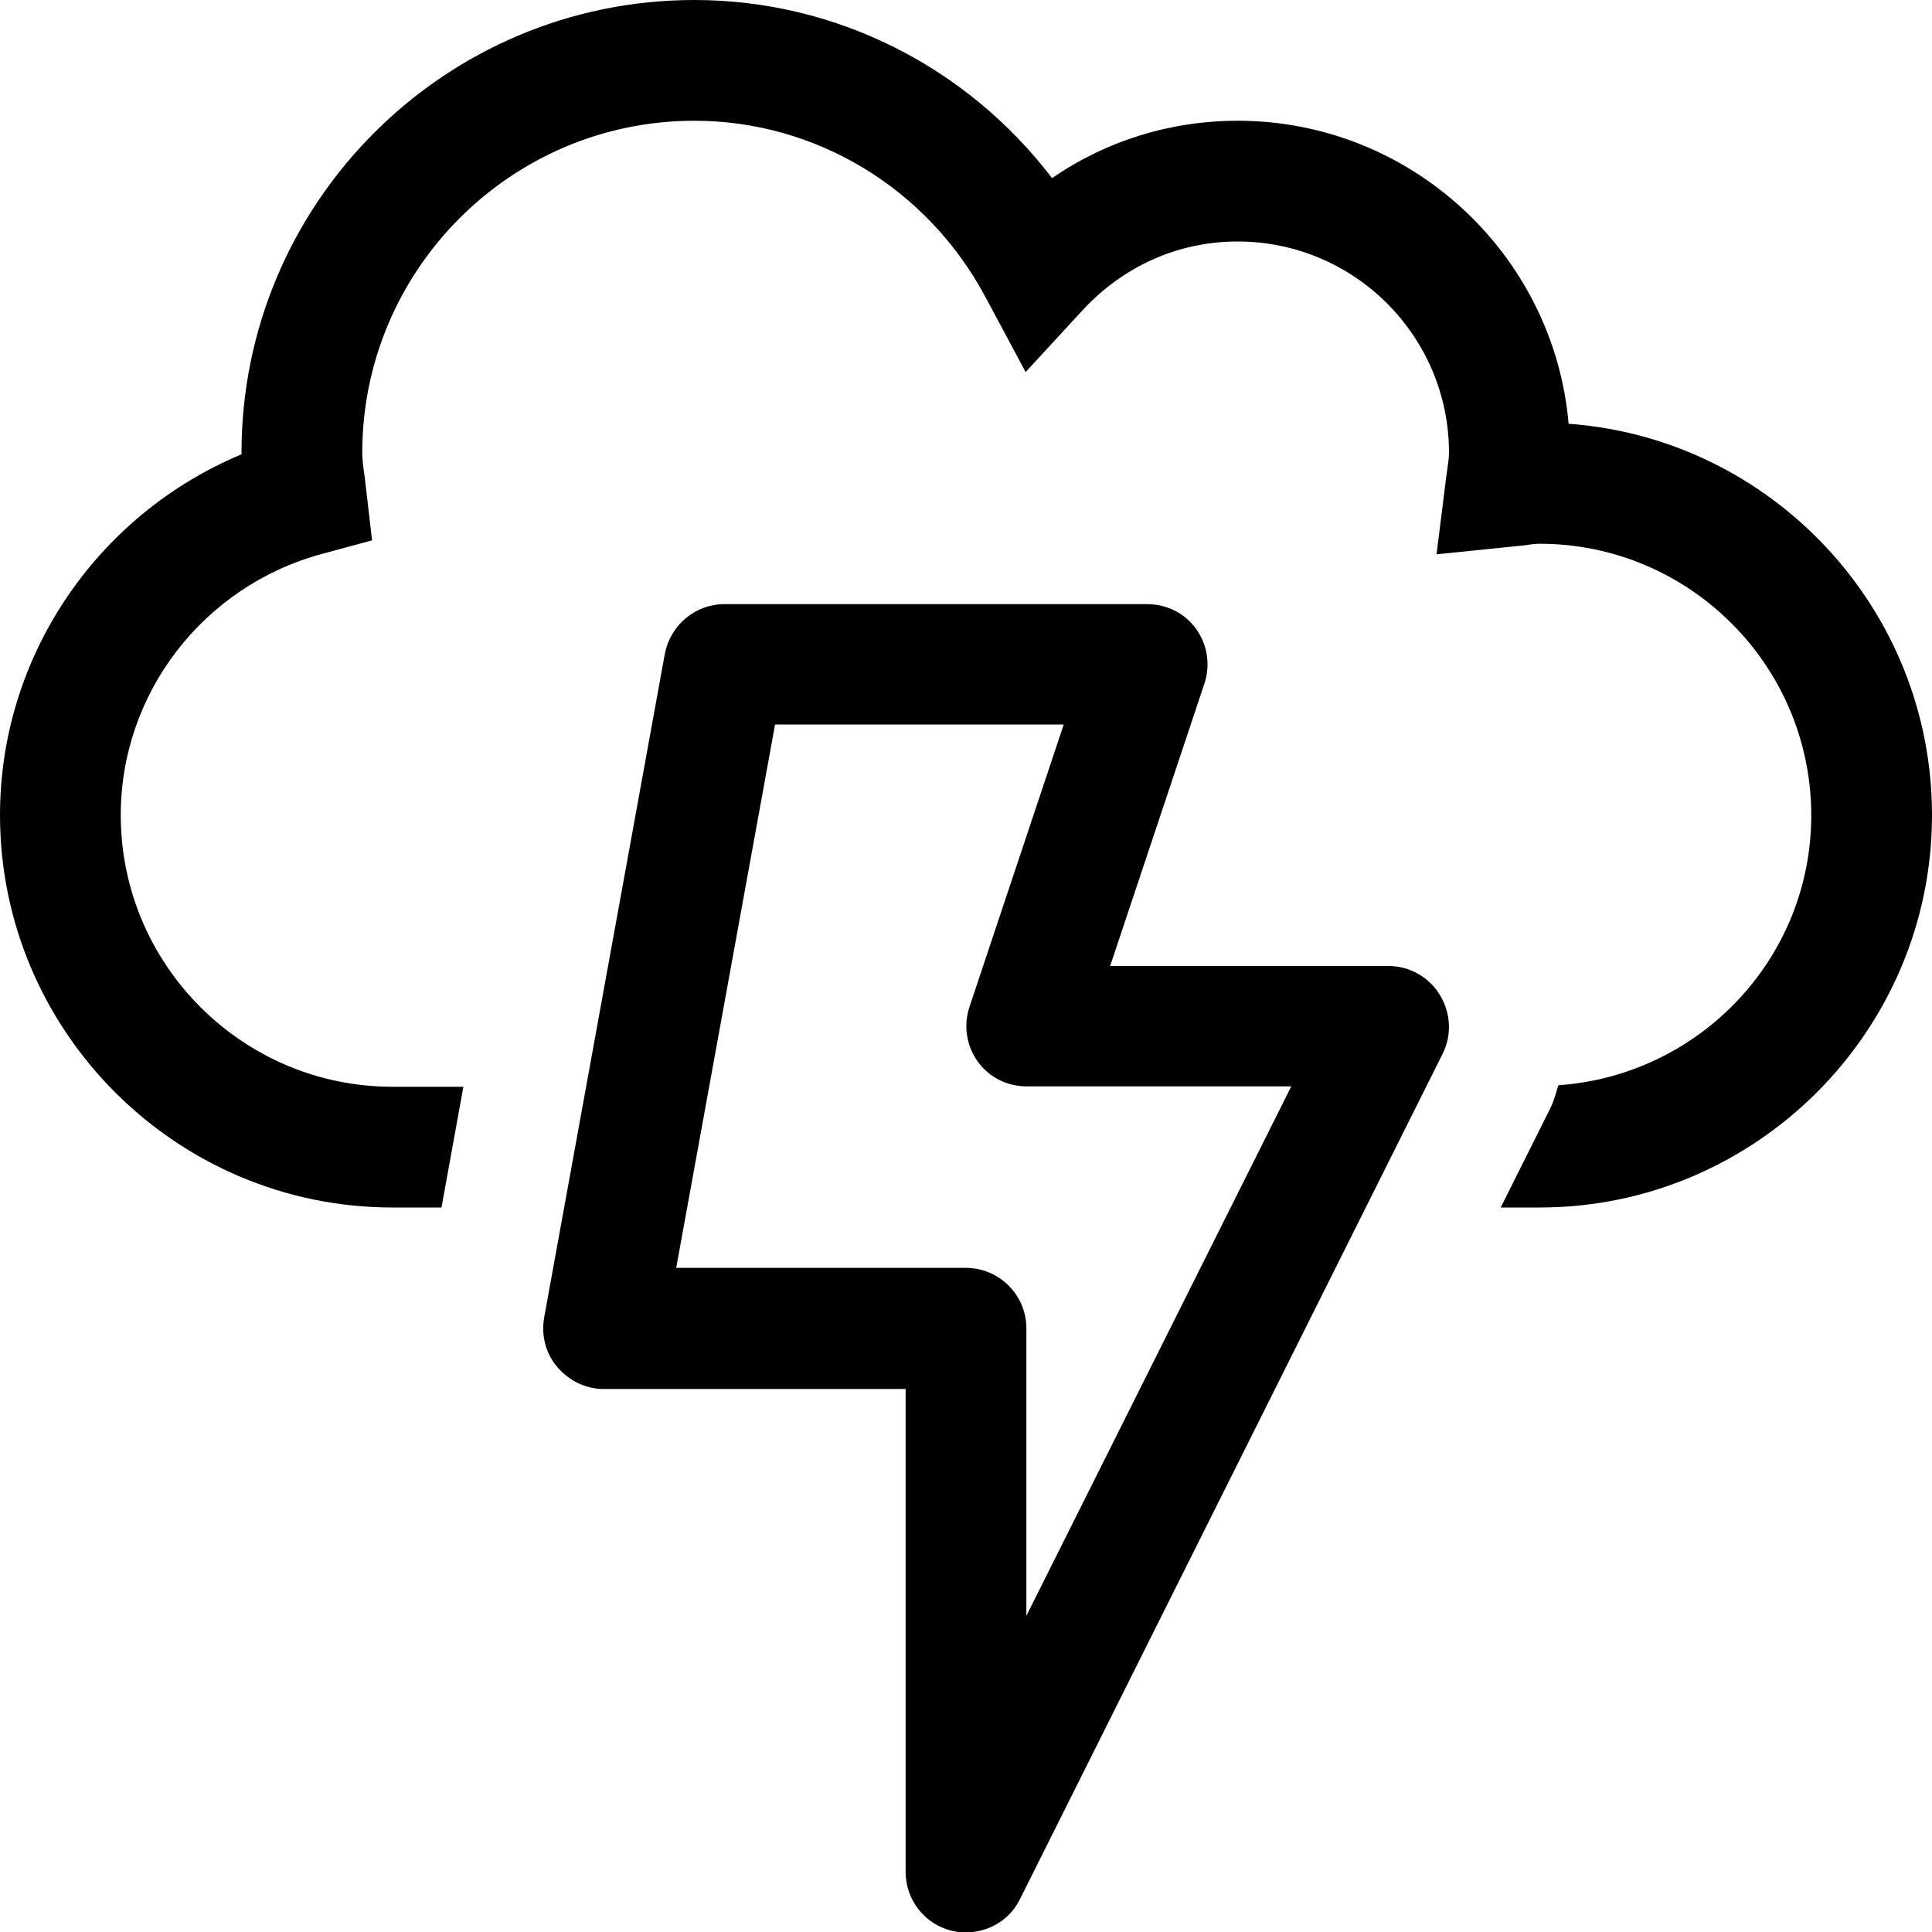 <svg xmlns="http://www.w3.org/2000/svg" viewBox="0 0 512 512">
  <path
    d="M368 256h-73.8l25-74.9c1.6-4.9.8-10.2-2.2-14.4-3-4.2-7.8-6.6-13-6.6H192c-7.7 0-14.3 5.5-15.8 13.1l-32 176c-.8 4.7.4 9.5 3.5 13.1s7.5 5.8 12.3 5.8h80v128c0 7.4 5.1 13.9 12.3 15.6 1.2.3 2.5.4 3.7.4 6 0 11.6-3.3 14.3-8.8l112-224c2.5-5 2.2-10.8-.7-15.6-2.9-4.8-8.1-7.7-13.6-7.7zm-96 172.2V352c0-8.8-7.2-16-16-16h-76.8l26.2-144h76.5l-25 74.9c-1.6 4.9-.8 10.2 2.2 14.4 3 4.2 7.8 6.6 13 6.6h70.1L272 428.2zm143.7-315.9C411.8 67.4 373.9 32 328 32c-17.8 0-34.8 5.3-49.2 15.2C256.3 17.7 221.5 0 184 0 117.8 0 64 53.8 64 120v.4c-38.3 16-64 53.5-64 95.6 0 57.3 46.7 104 104 104h13l5.8-32H104c-39.7 0-72-32.3-72-72 0-32.3 21.9-60.7 53.3-69.2l13.3-3.6-2-17.2c-.3-2-.6-4-.6-6 0-48.5 39.5-88 88-88 32.2 0 61.8 17.9 77.2 46.8l10.6 19.8L287 82.1C297.9 70.4 312.4 64 328 64c30.9 0 56 25.1 56 56 0 1.6-.3 3.1-.8 6.9l-2.5 20 23.5-2.4c1.2-.2 2.5-.4 3.8-.4 39.7 0 72 32.3 72 72 0 38-29.7 68.9-67 71.5-.7 2-1.1 4-2.1 6L397.7 320H408c57.3 0 104-46.7 104-104 0-54.8-42.6-99.8-96.3-103.7z"/>
</svg>
